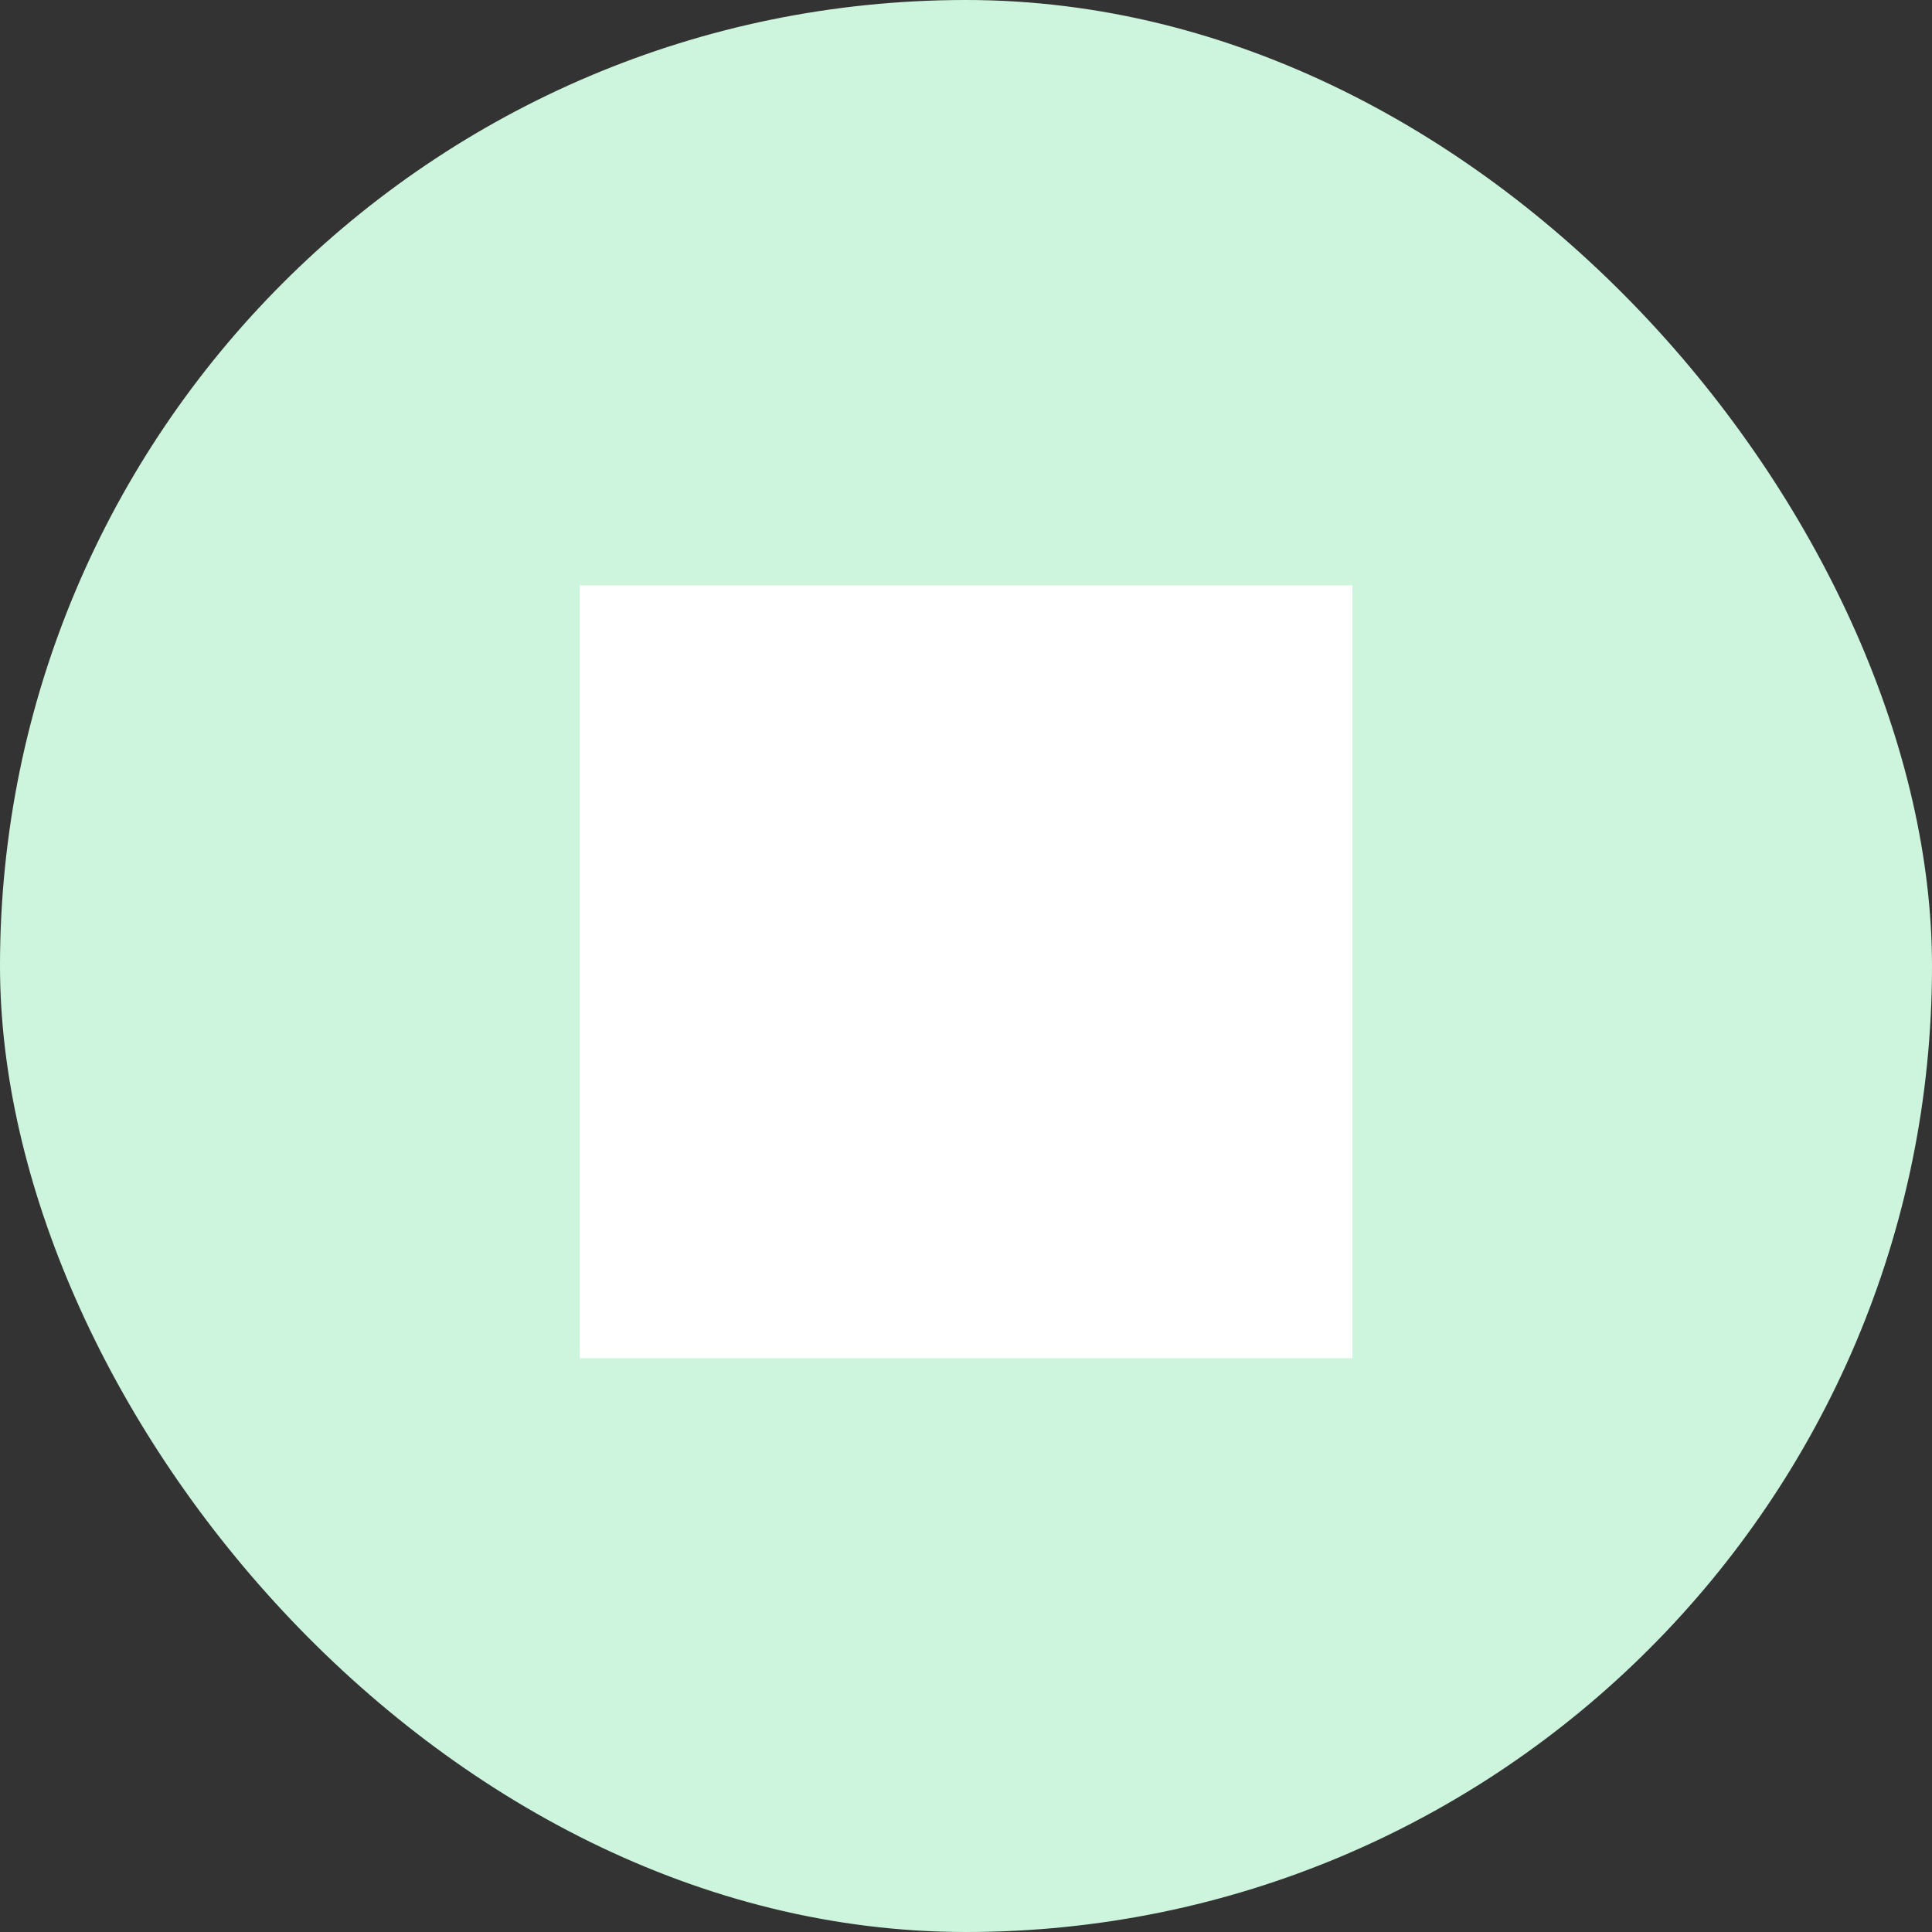 <svg width="40" height="40" viewBox="0 0 40 40" fill="none" xmlns="http://www.w3.org/2000/svg">
<rect x="0" y="0" width="40" height="40" fill="#333333" stroke="none"/>
<rect width="40" height="40" rx="20" fill="#CDF5DD"/>
<path d="M12 28.12H28V12.12H12V28.12Z" fill="white"/>
</svg>
